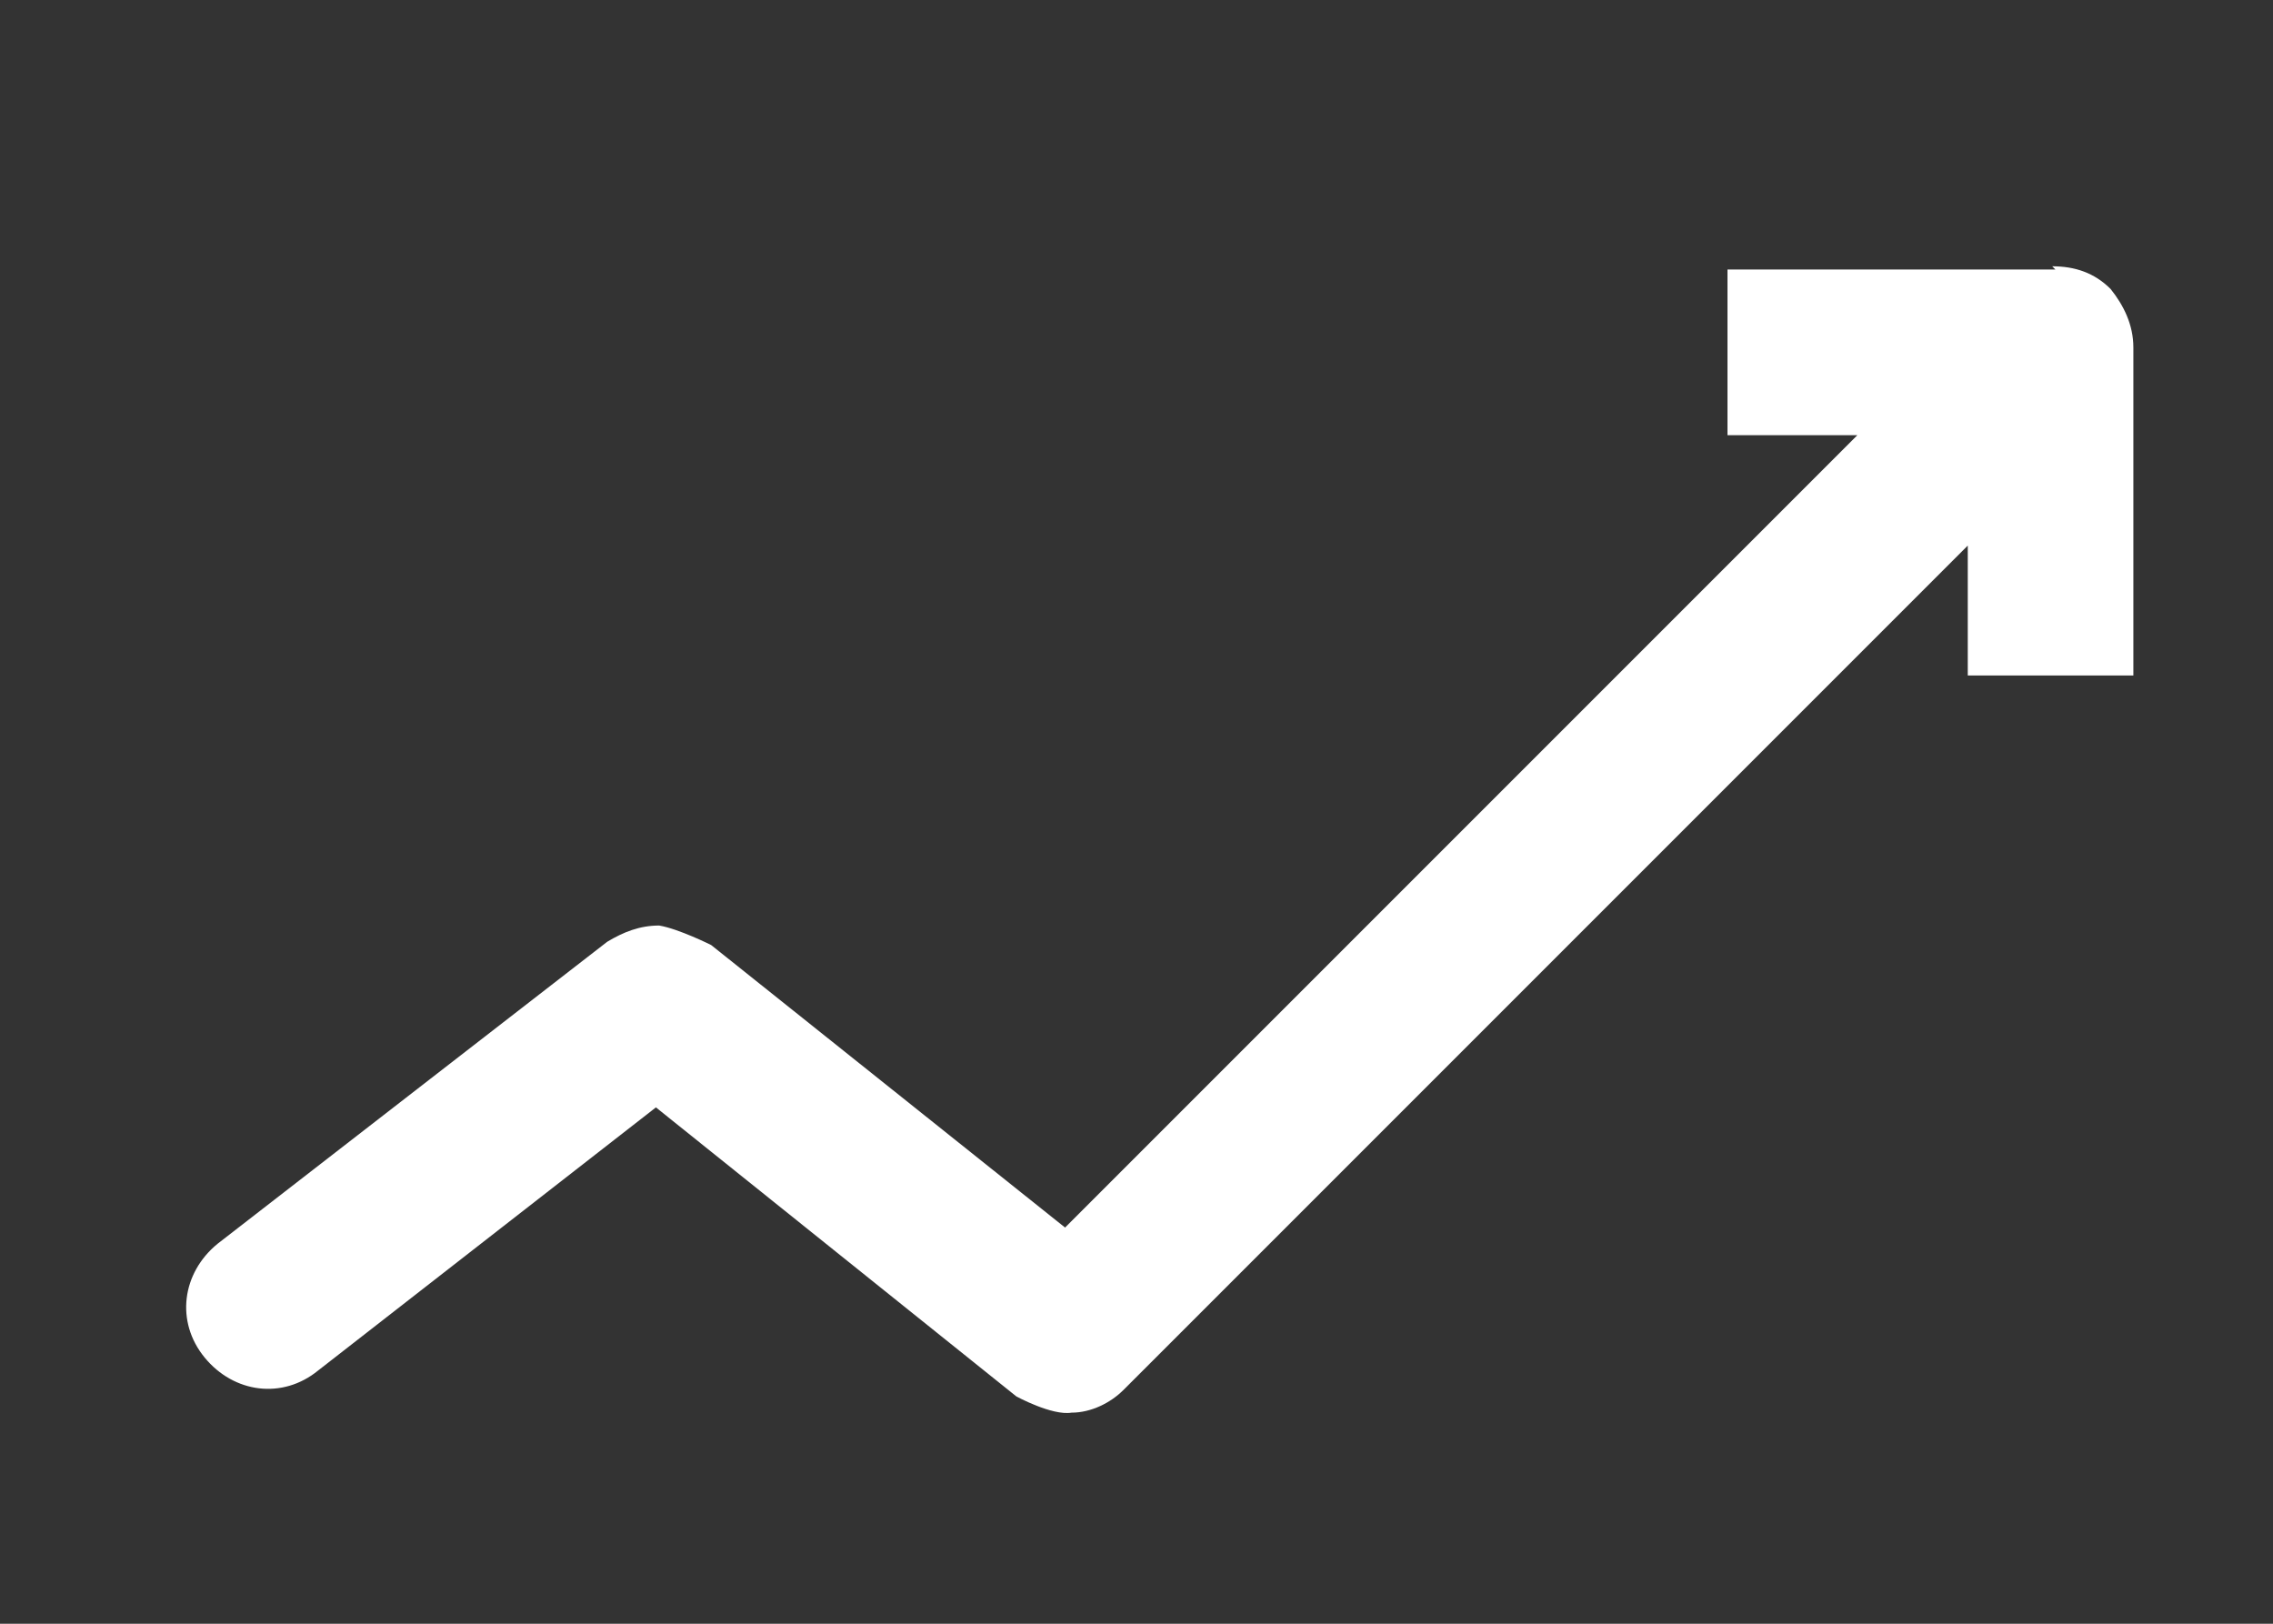 <svg width="7" height="5" viewBox="0 0 7 5" fill="none" xmlns="http://www.w3.org/2000/svg">
<rect x="0" y="0" width="7" height="5" fill="#333333" stroke="none"/>
<path d="M6.33 0.83H5.32V1.34H5.72L3.28 3.78L2.19 2.91C2.19 2.91 2.09 2.86 2.03 2.85C1.97 2.85 1.92 2.87 1.87 2.9L0.67 3.83C0.56 3.92 0.54 4.07 0.63 4.18C0.72 4.29 0.87 4.31 0.98 4.22L2.02 3.41L3.13 4.3C3.13 4.3 3.24 4.36 3.3 4.35C3.36 4.35 3.42 4.32 3.46 4.28L6.06 1.68V2.08H6.57V1.07C6.57 1 6.54 0.94 6.5 0.89C6.45 0.84 6.39 0.82 6.32 0.82L6.33 0.83Z" fill="white"/>
</svg>
